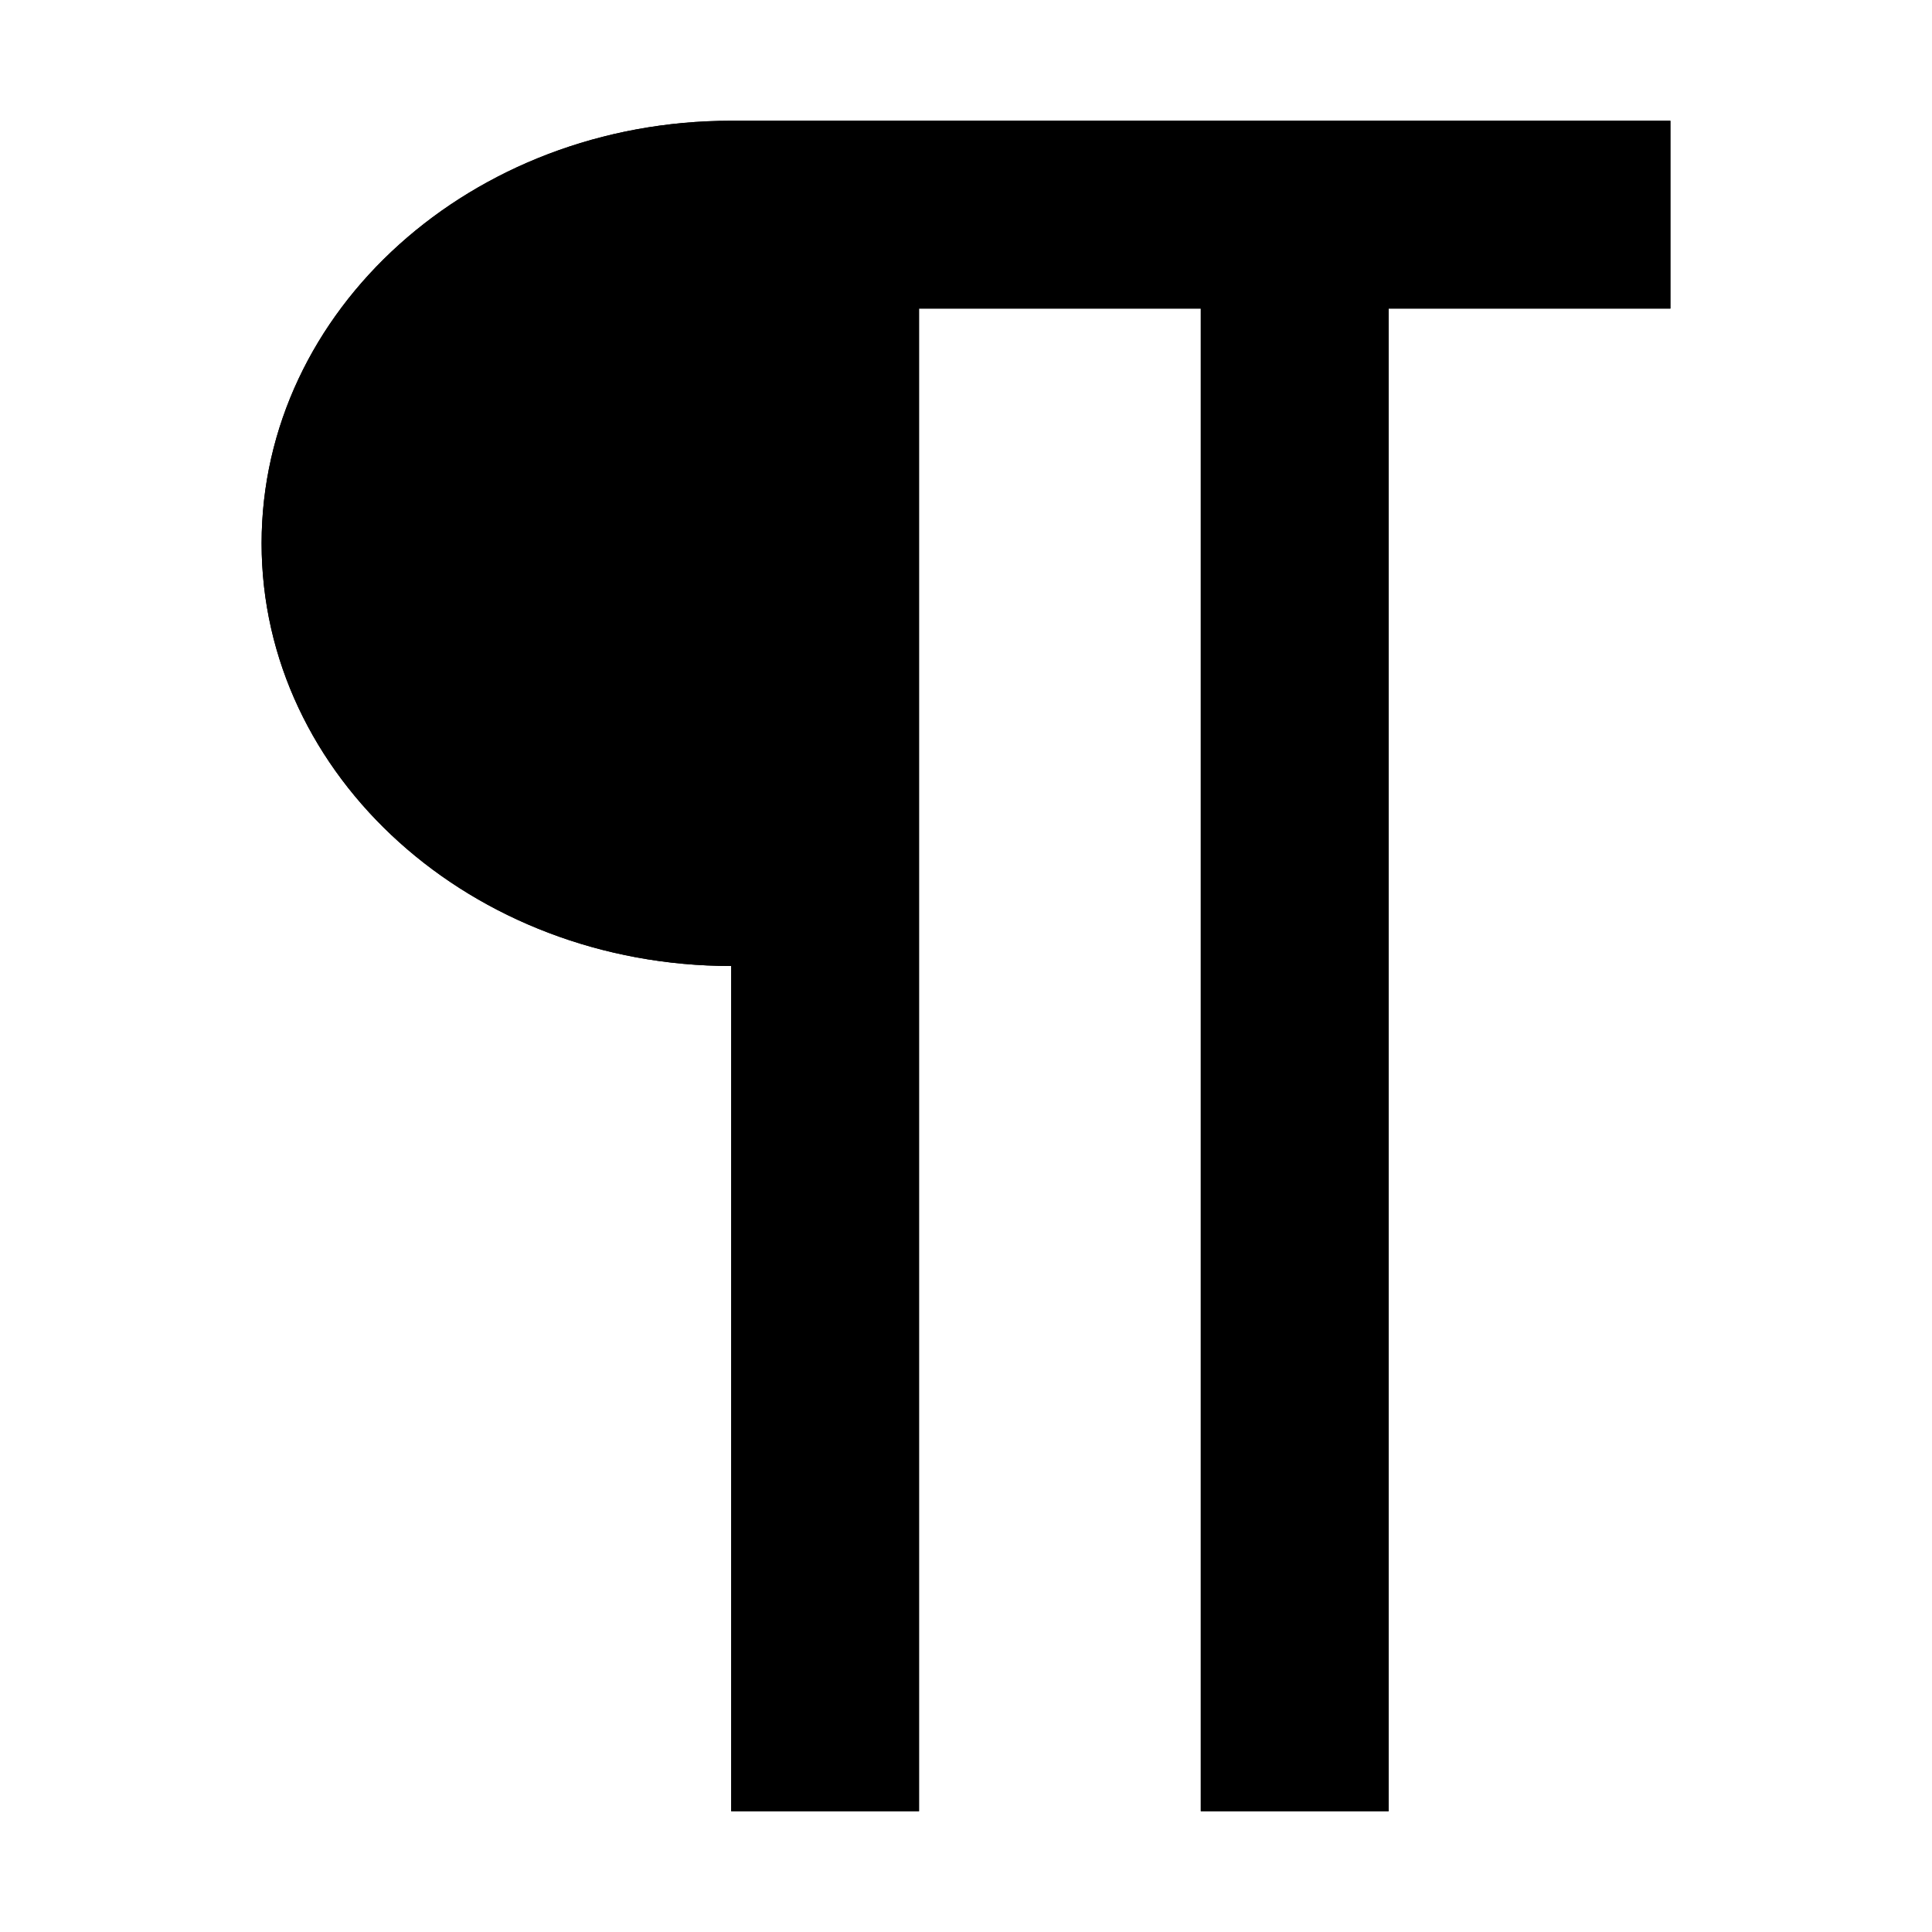 <svg width="32" height="32" viewBox="0 0 32 32" fill="none" xmlns="http://www.w3.org/2000/svg">
<path d="M12.111 16C7.816 16 4.333 12.866 4.333 9C4.333 5.134 7.816 2 12.111 2L27.667 2V5.111H23V30H19.889V5.111H15.222V30H12.111L12.111 16Z" fill="black"/>
<path d="M12.111 16C7.816 16 4.333 12.866 4.333 9C4.333 5.134 7.816 2 12.111 2L27.667 2V5.111H23V30H19.889V5.111H15.222V30H12.111L12.111 16Z" fill="black"/>
</svg>
